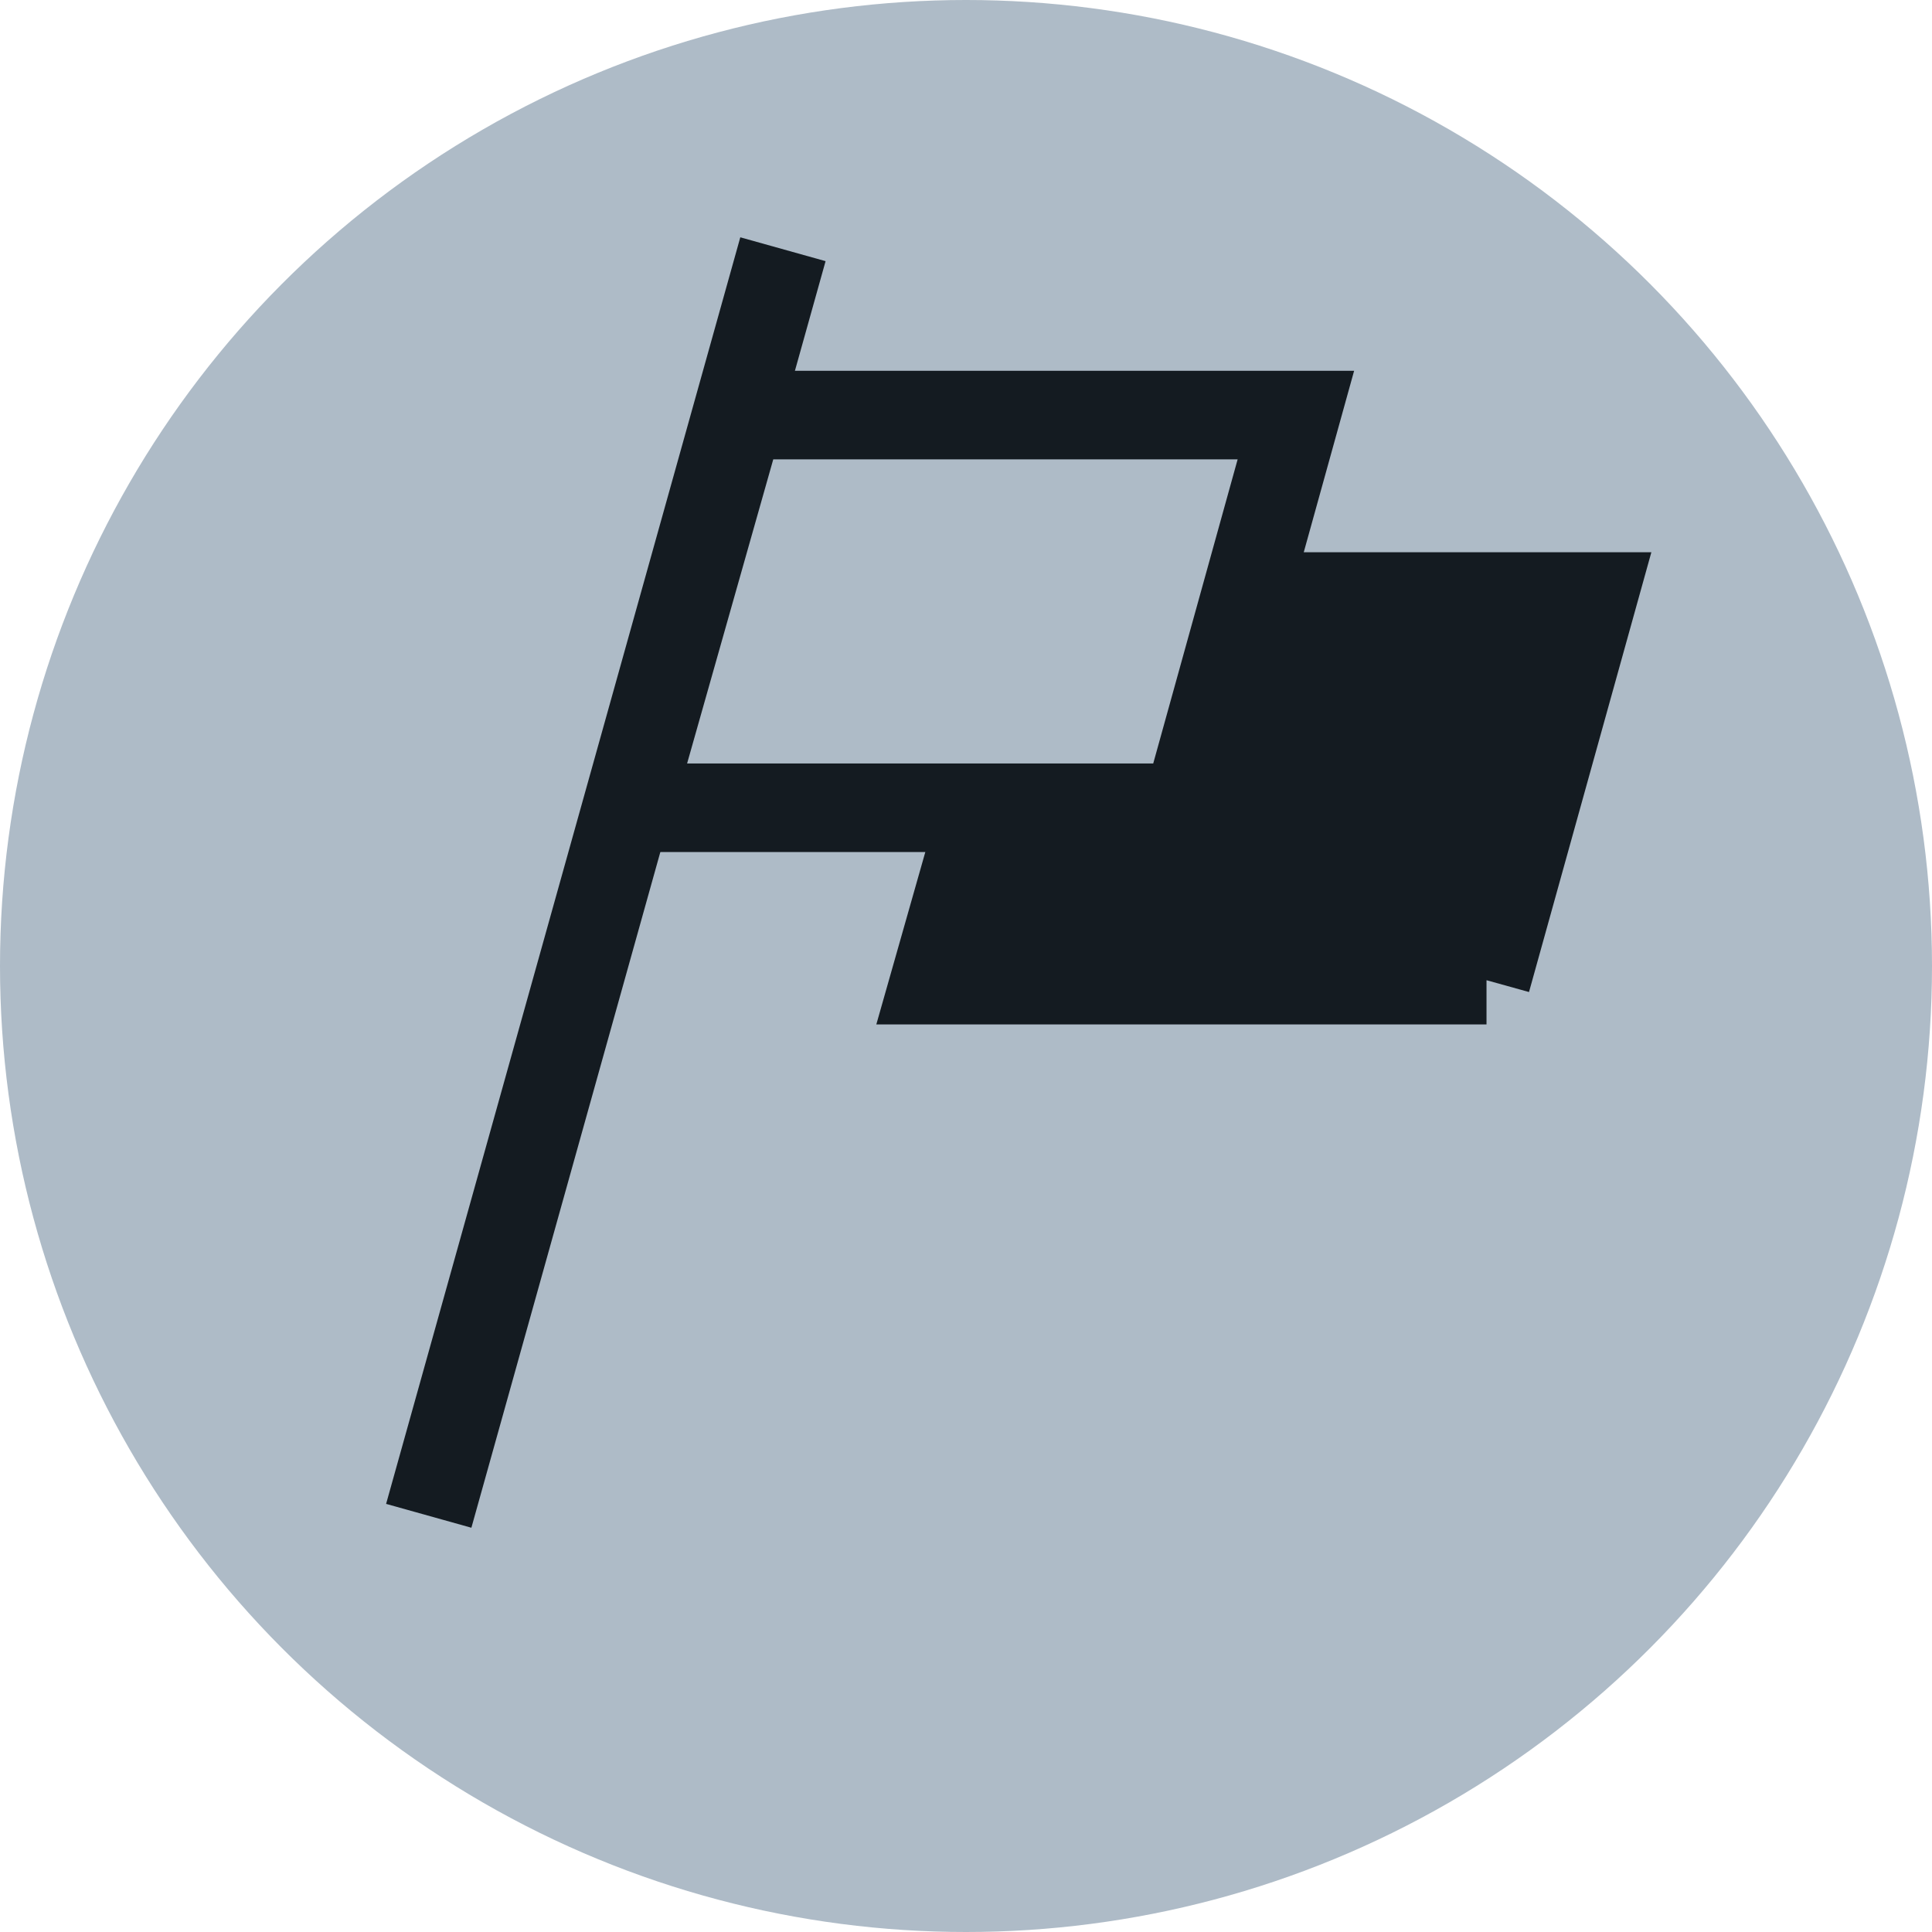 <?xml version="1.0" encoding="UTF-8"?><svg id="uuid-351cc01a-ea60-47b2-8926-cc0c17917de9" xmlns="http://www.w3.org/2000/svg" width="12" height="12" viewBox="0 0 12 12"><circle cx="6" cy="6" r="6" style="fill:#aebbc7; stroke-width:0px;"/><path d="m9.233,6.088h-3.426l.297-1.045h1.282l.375-1.338h2.134l-.663,2.383Z" style="fill:#141b21; stroke:#141b21; stroke-miterlimit:10; stroke-width:.55px;"/><path d="m2.663,9.415L4.863,1.548" style="fill:none; stroke:#141b21; stroke-miterlimit:10; stroke-width:.55px;"/><path d="m7.372,5.017h-3.468l.691-2.439h3.454l-.677,2.439Z" style="fill:none; stroke:#141b21; stroke-miterlimit:10; stroke-width:.55px;"/></svg>